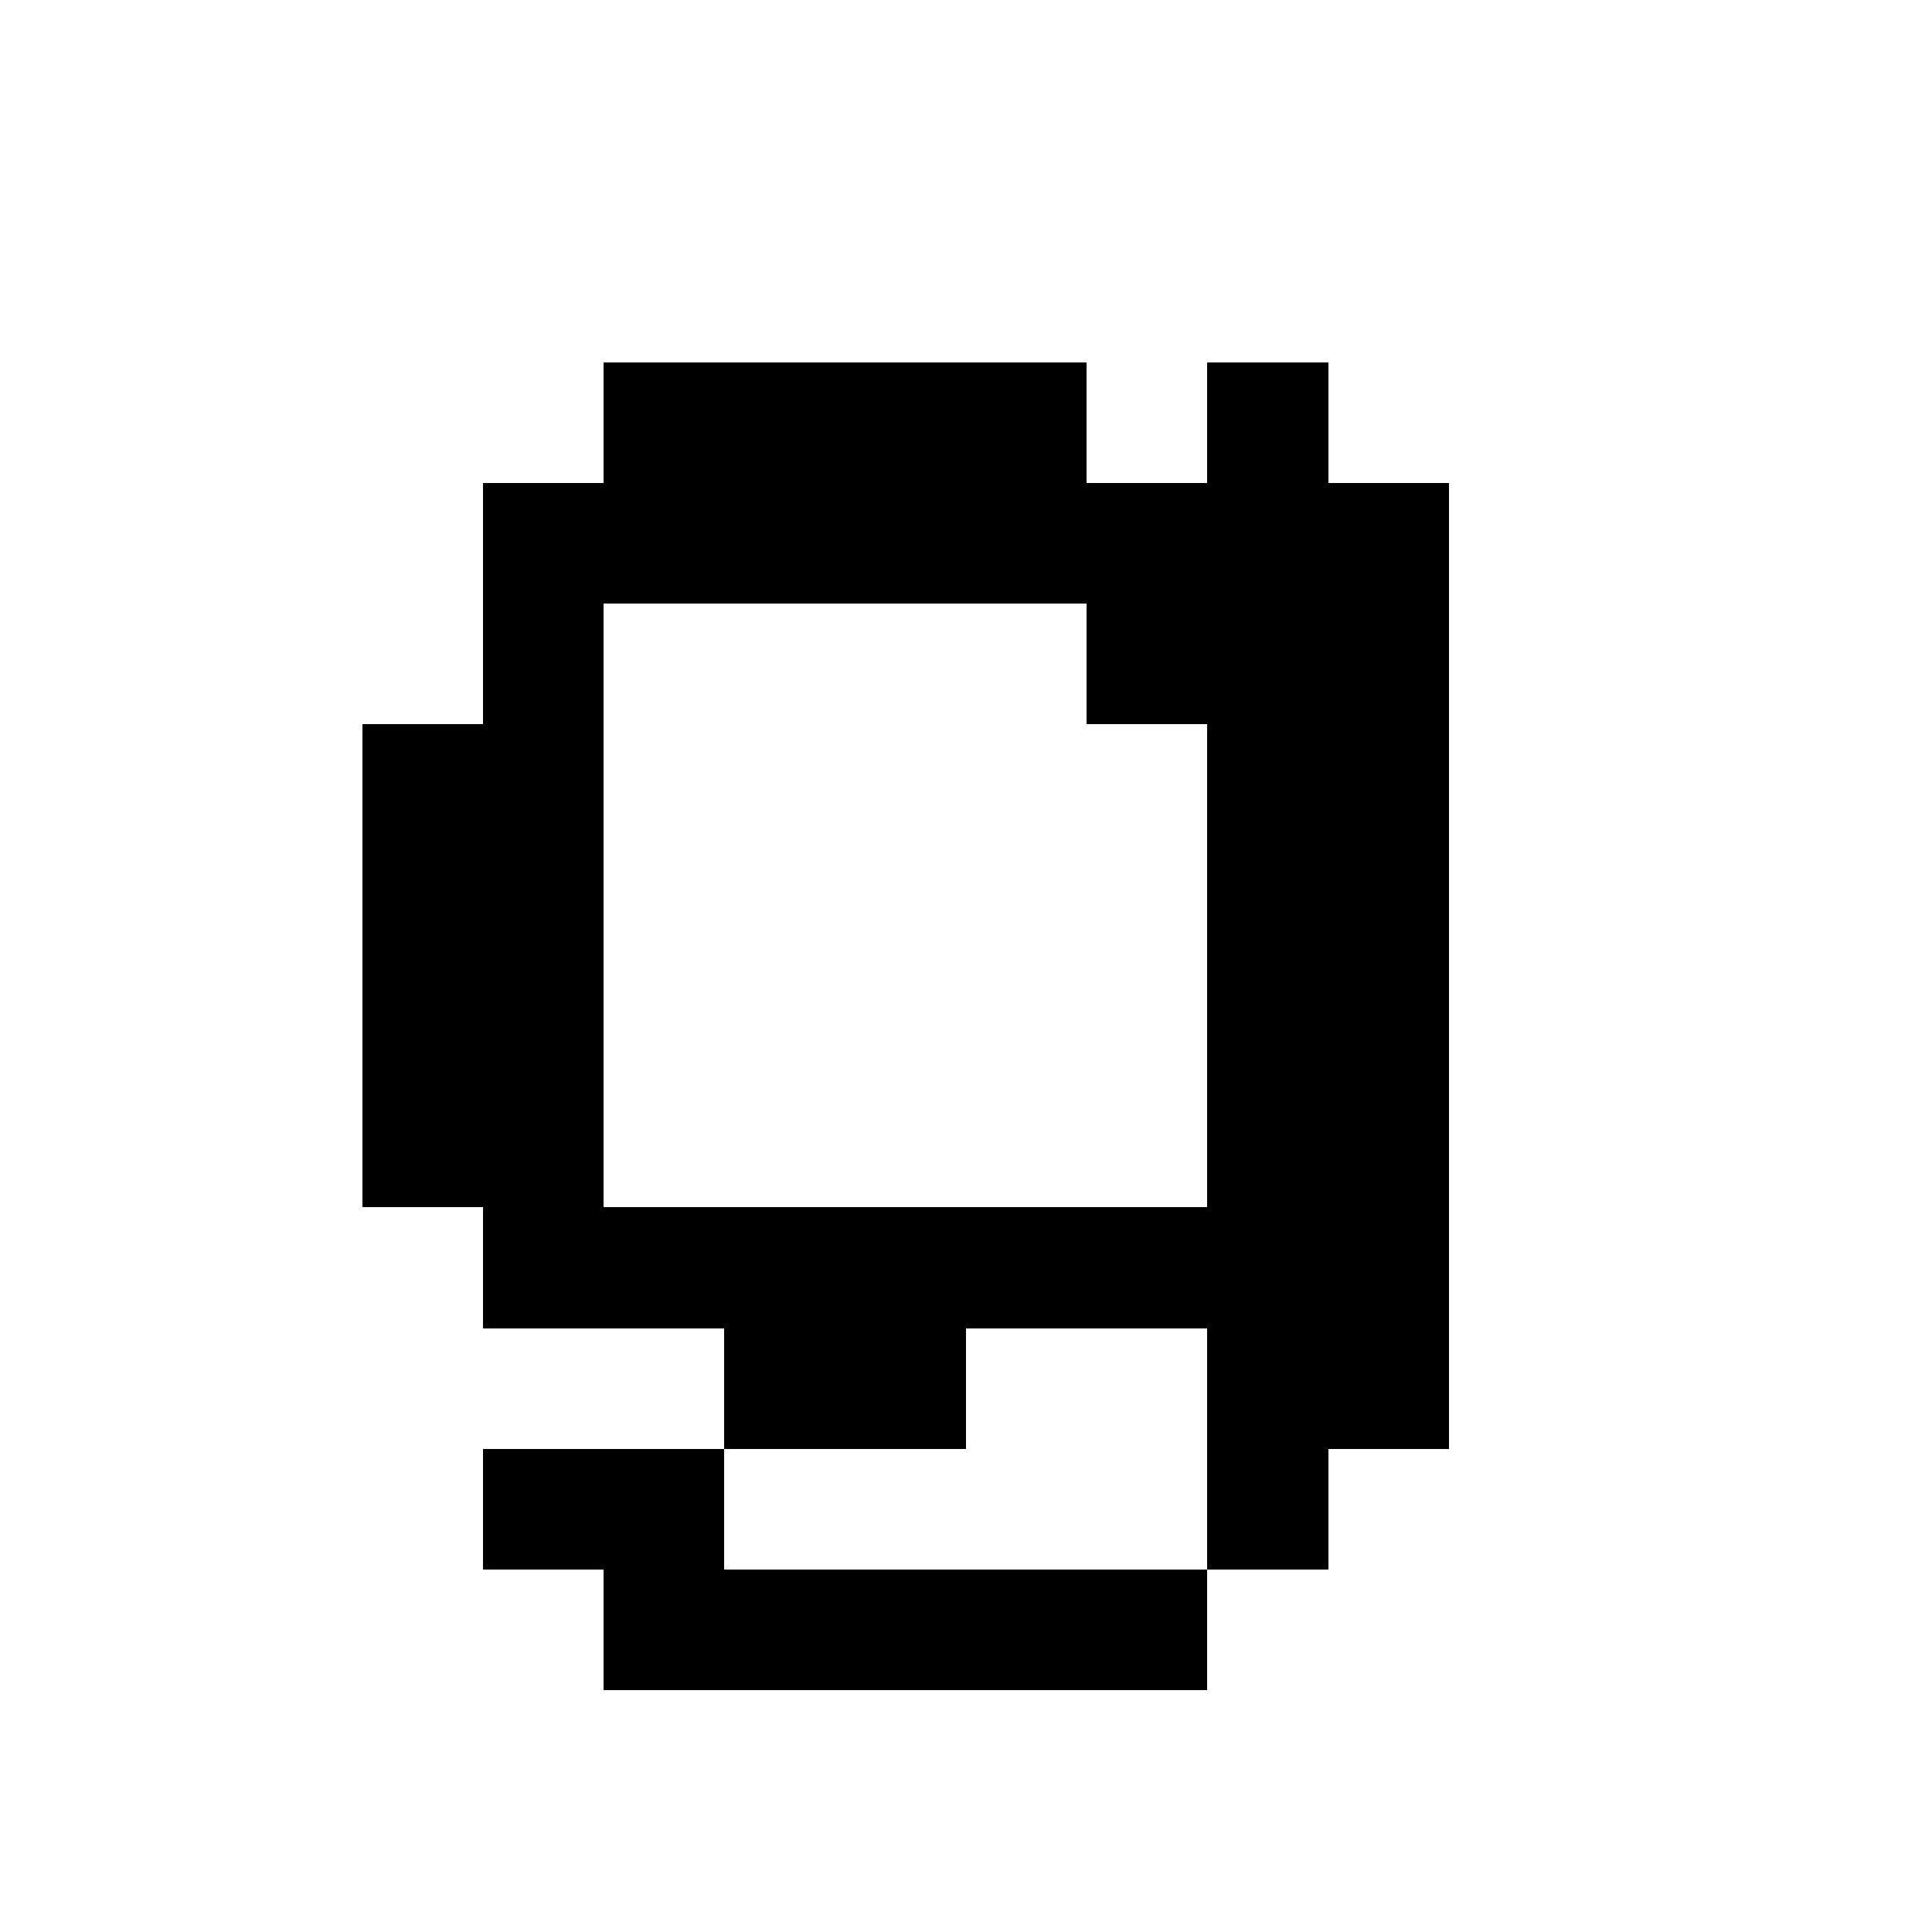 <svg xmlns="http://www.w3.org/2000/svg" viewBox="0 -0.5 16 16" shape-rendering="crispEdges">
<path stroke="#000000" d="M5 3h4M10 3h1M4 4h8M4 5h1M9 5h3M3 6h2M10 6h2M3 7h2M10 7h2M3 8h2M10 8h2M3 9h2M10 9h2M4 10h8M6 11h2M10 11h2M4 12h2M10 12h1M5 13h5" />
</svg>